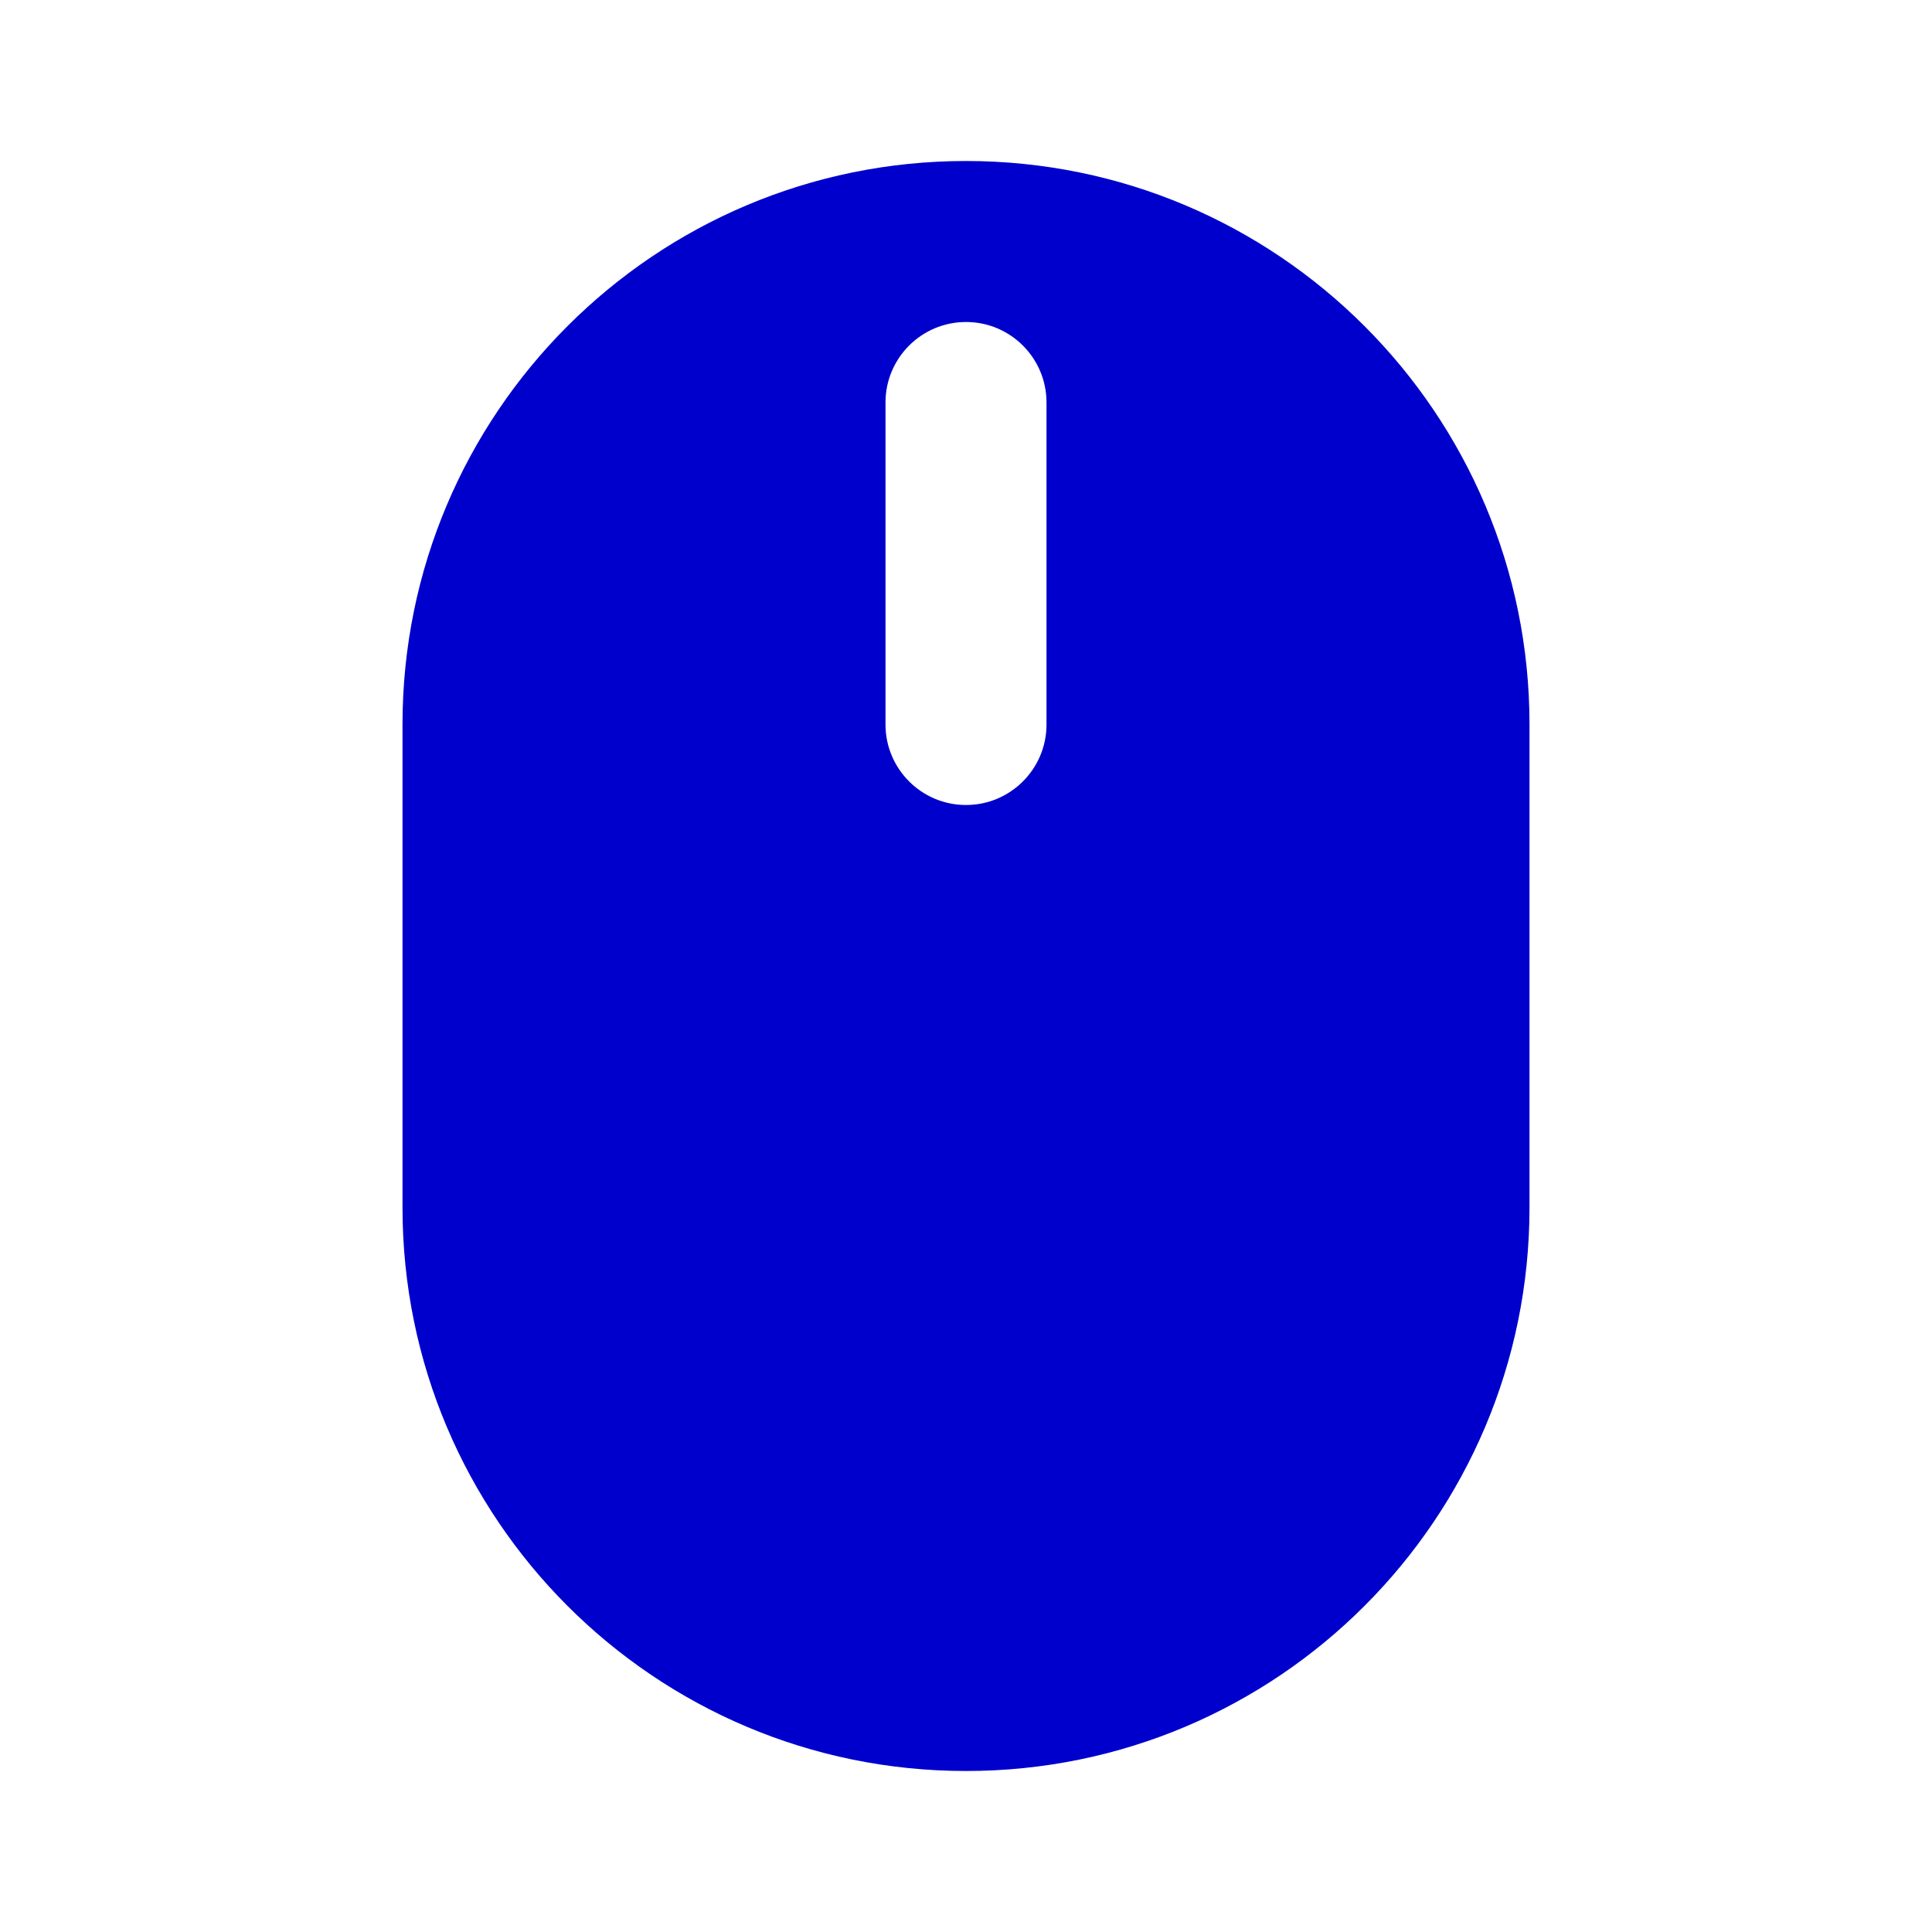 <svg width="24" height="24" viewBox="0 0 24 24" fill="none" xmlns="http://www.w3.org/2000/svg">
<path fill-rule="evenodd" clip-rule="evenodd" d="M12 2C8.134 2 5 5.134 5 9V15C5 18.866 8.134 22 12 22C15.866 22 19 18.866 19 15V9C19 5.134 15.866 2 12 2ZM13 5C13 4.448 12.552 4 12 4C11.448 4 11 4.448 11 5V9C11 9.552 11.448 10 12 10C12.552 10 13 9.552 13 9V5Z" fill="#0000CC"/>
</svg>
